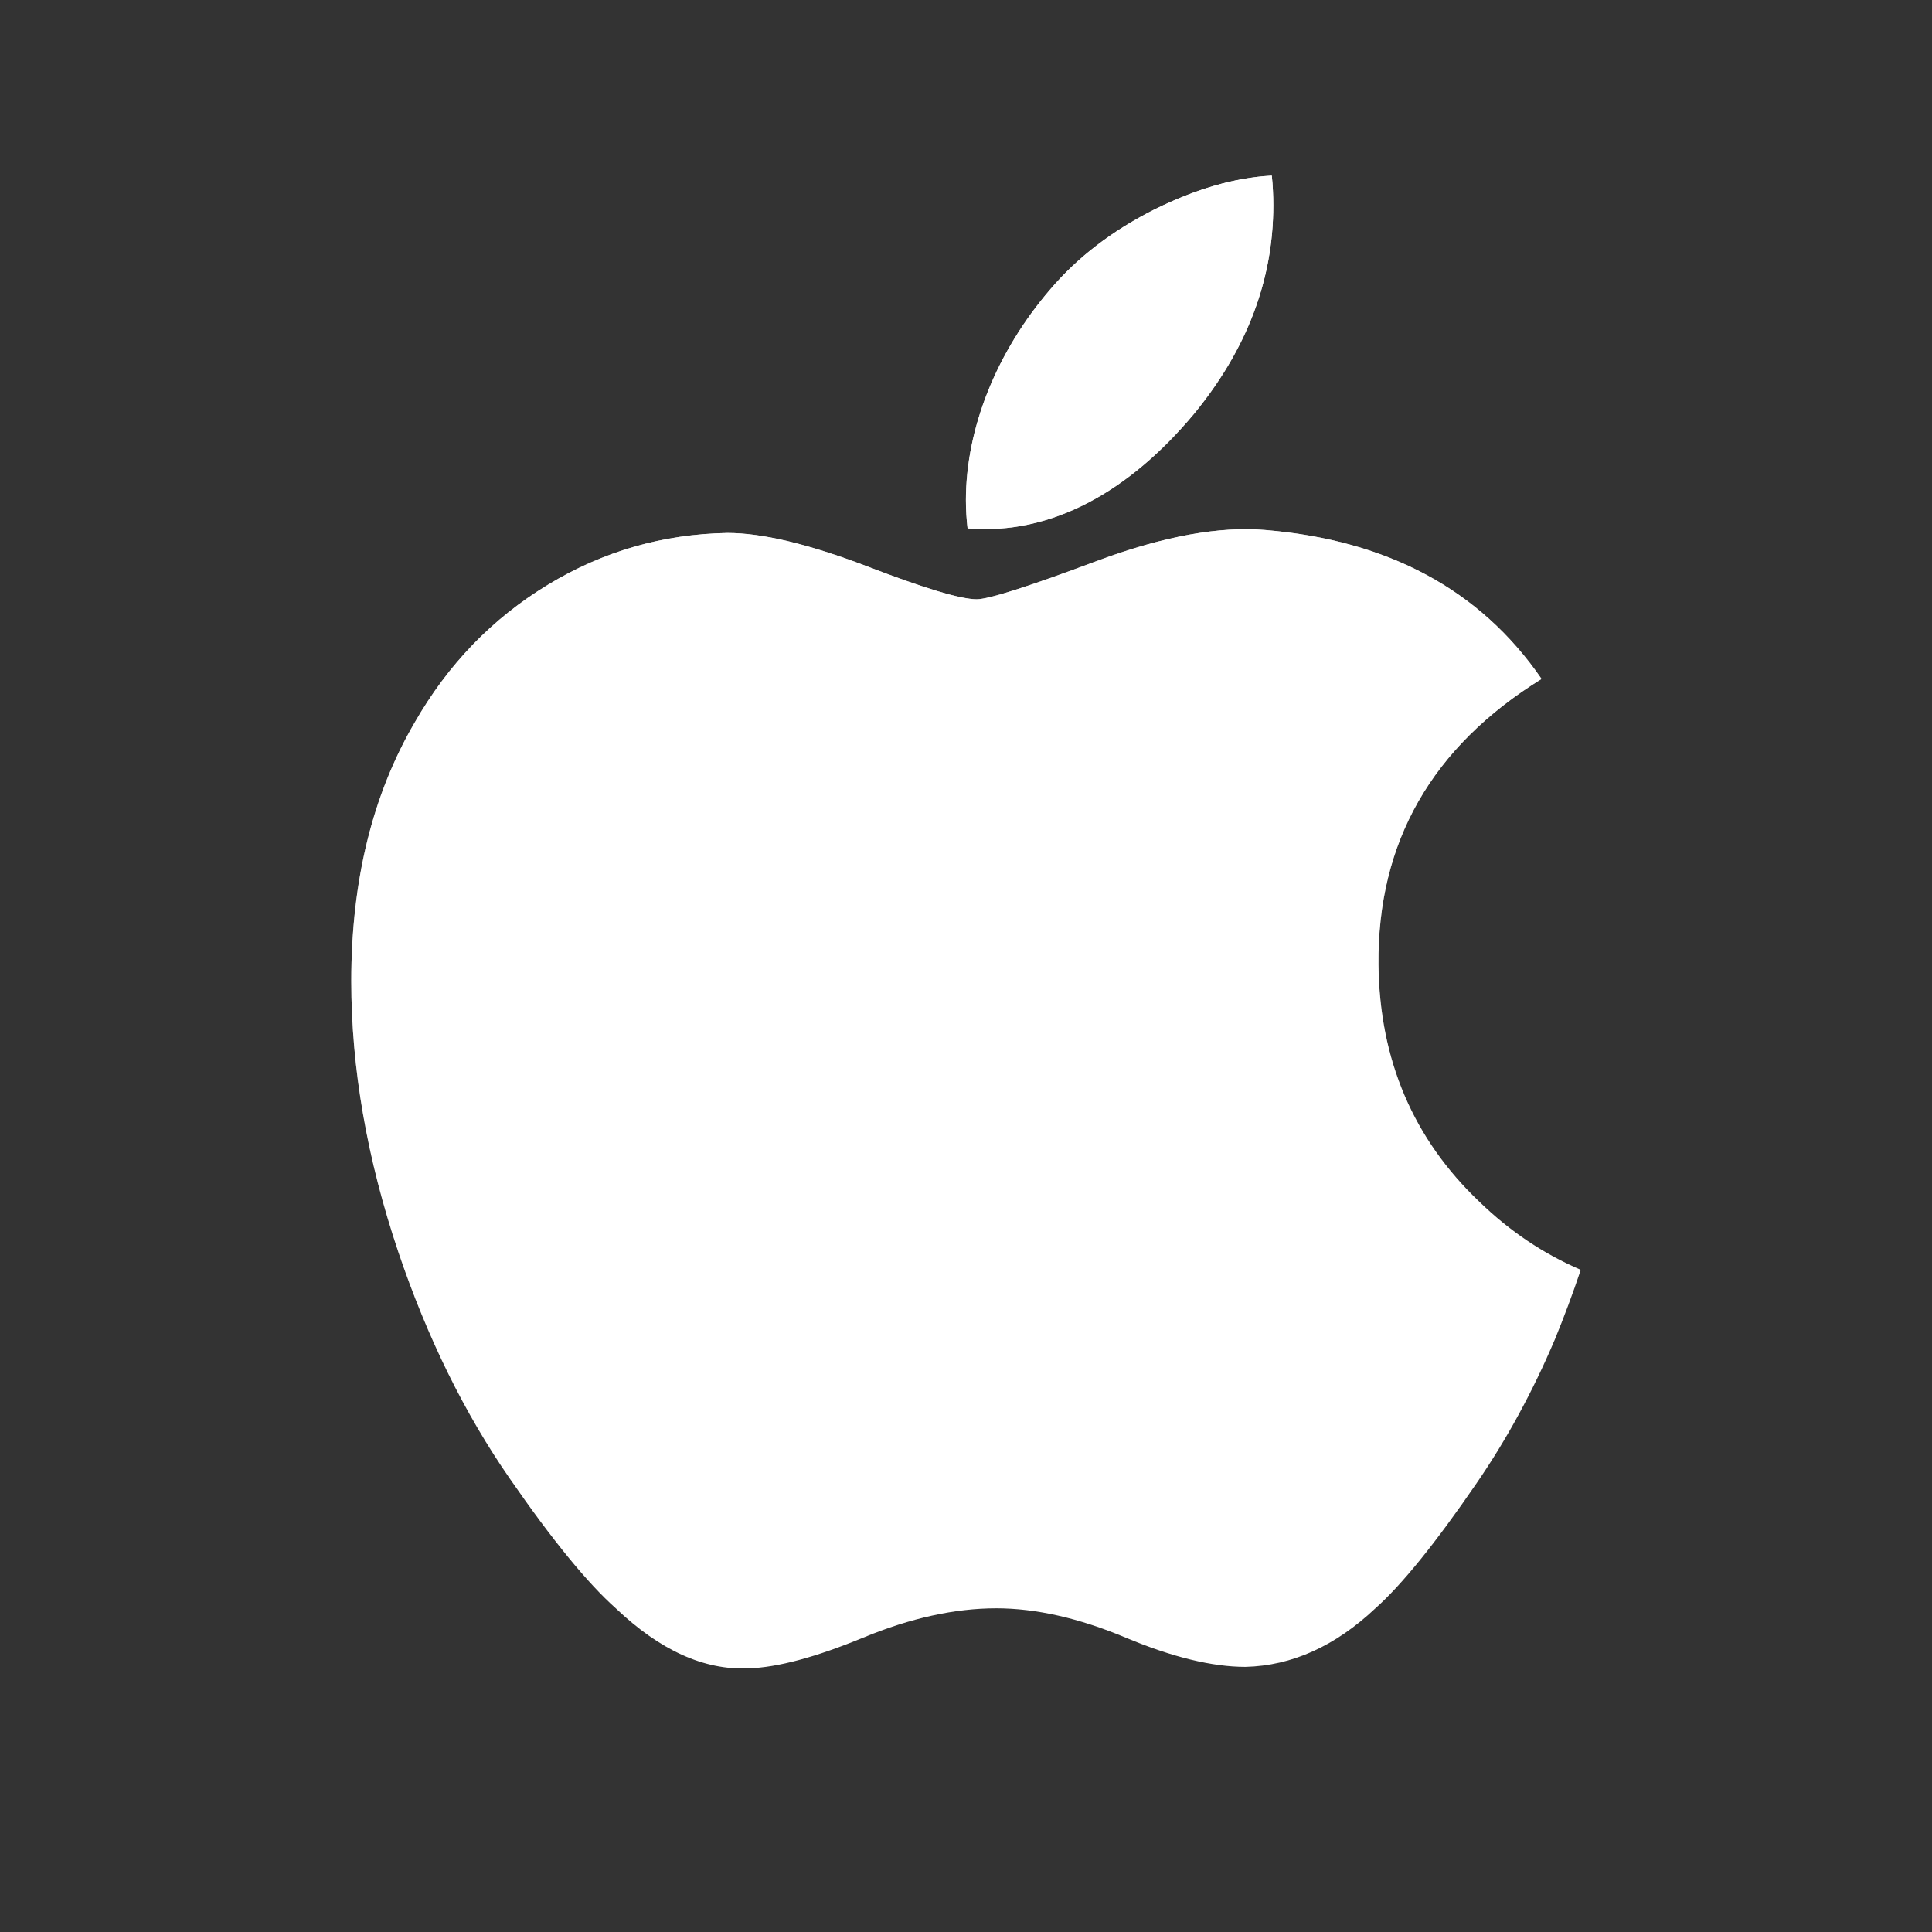 <svg width="22" height="22" viewBox="0 0 22 22" fill="none" xmlns="http://www.w3.org/2000/svg">
<rect x="0" y="0" width="22" height="22" fill="#333333" stroke="none"/>
<path d="M17.707 15.248C17.455 15.842 17.158 16.389 16.813 16.891C16.343 17.577 15.958 18.051 15.662 18.314C15.202 18.747 14.71 18.968 14.182 18.981C13.804 18.981 13.347 18.87 12.816 18.647C12.283 18.424 11.793 18.314 11.345 18.314C10.875 18.314 10.371 18.424 9.832 18.647C9.292 18.87 8.857 18.987 8.525 18.998C8.019 19.021 7.515 18.793 7.012 18.314C6.691 18.028 6.289 17.537 5.808 16.841C5.292 16.098 4.867 15.237 4.535 14.254C4.179 13.194 4 12.166 4 11.172C4 10.032 4.241 9.05 4.723 8.226C5.102 7.565 5.606 7.043 6.237 6.66C6.867 6.277 7.549 6.082 8.283 6.069C8.685 6.069 9.211 6.197 9.866 6.446C10.519 6.697 10.938 6.824 11.122 6.824C11.259 6.824 11.725 6.675 12.514 6.379C13.26 6.104 13.89 5.991 14.406 6.035C15.805 6.151 16.855 6.715 17.554 7.731C16.303 8.506 15.684 9.591 15.697 10.984C15.708 12.068 16.093 12.971 16.849 13.688C17.192 14.02 17.574 14.277 18 14.46C17.908 14.734 17.81 14.996 17.707 15.248ZM14.499 2.34C14.499 3.19 14.196 3.984 13.591 4.719C12.86 5.592 11.976 6.097 11.018 6.017C11.006 5.915 10.999 5.808 10.999 5.695C10.999 4.879 11.347 4.006 11.963 3.291C12.271 2.93 12.663 2.629 13.138 2.389C13.612 2.153 14.06 2.022 14.482 2C14.494 2.114 14.499 2.227 14.499 2.34V2.34Z" fill="white"/>
<path d="M17.707 15.248C17.455 15.842 17.158 16.389 16.813 16.891C16.343 17.577 15.958 18.051 15.662 18.314C15.202 18.747 14.71 18.968 14.182 18.981C13.804 18.981 13.347 18.87 12.816 18.647C12.283 18.424 11.793 18.314 11.345 18.314C10.875 18.314 10.371 18.424 9.832 18.647C9.292 18.87 8.857 18.987 8.525 18.998C8.019 19.021 7.515 18.793 7.012 18.314C6.691 18.028 6.289 17.537 5.808 16.841C5.292 16.098 4.867 15.237 4.535 14.254C4.179 13.194 4 12.166 4 11.172C4 10.032 4.241 9.05 4.723 8.226C5.102 7.565 5.606 7.043 6.237 6.66C6.867 6.277 7.549 6.082 8.283 6.069C8.685 6.069 9.211 6.197 9.866 6.446C10.519 6.697 10.938 6.824 11.122 6.824C11.259 6.824 11.725 6.675 12.514 6.379C13.26 6.104 13.89 5.991 14.406 6.035C15.805 6.151 16.855 6.715 17.554 7.731C16.303 8.506 15.684 9.591 15.697 10.984C15.708 12.068 16.093 12.971 16.849 13.688C17.192 14.02 17.574 14.277 18 14.46C17.908 14.734 17.81 14.996 17.707 15.248ZM14.499 2.34C14.499 3.19 14.196 3.984 13.591 4.719C12.86 5.592 11.976 6.097 11.018 6.017C11.006 5.915 10.999 5.808 10.999 5.695C10.999 4.879 11.347 4.006 11.963 3.291C12.271 2.93 12.663 2.629 13.138 2.389C13.612 2.153 14.06 2.022 14.482 2C14.494 2.114 14.499 2.227 14.499 2.34V2.34Z" fill="url(#paint0_linear_2872_6597)"/>
<defs>
<linearGradient id="paint0_linear_2872_6597" x1="11" y1="2" x2="11" y2="19" gradientUnits="userSpaceOnUse">
<stop stop-color="white"/>
<stop offset="1" stop-color="white" stop-opacity="0"/>
</linearGradient>
</defs>
</svg>
